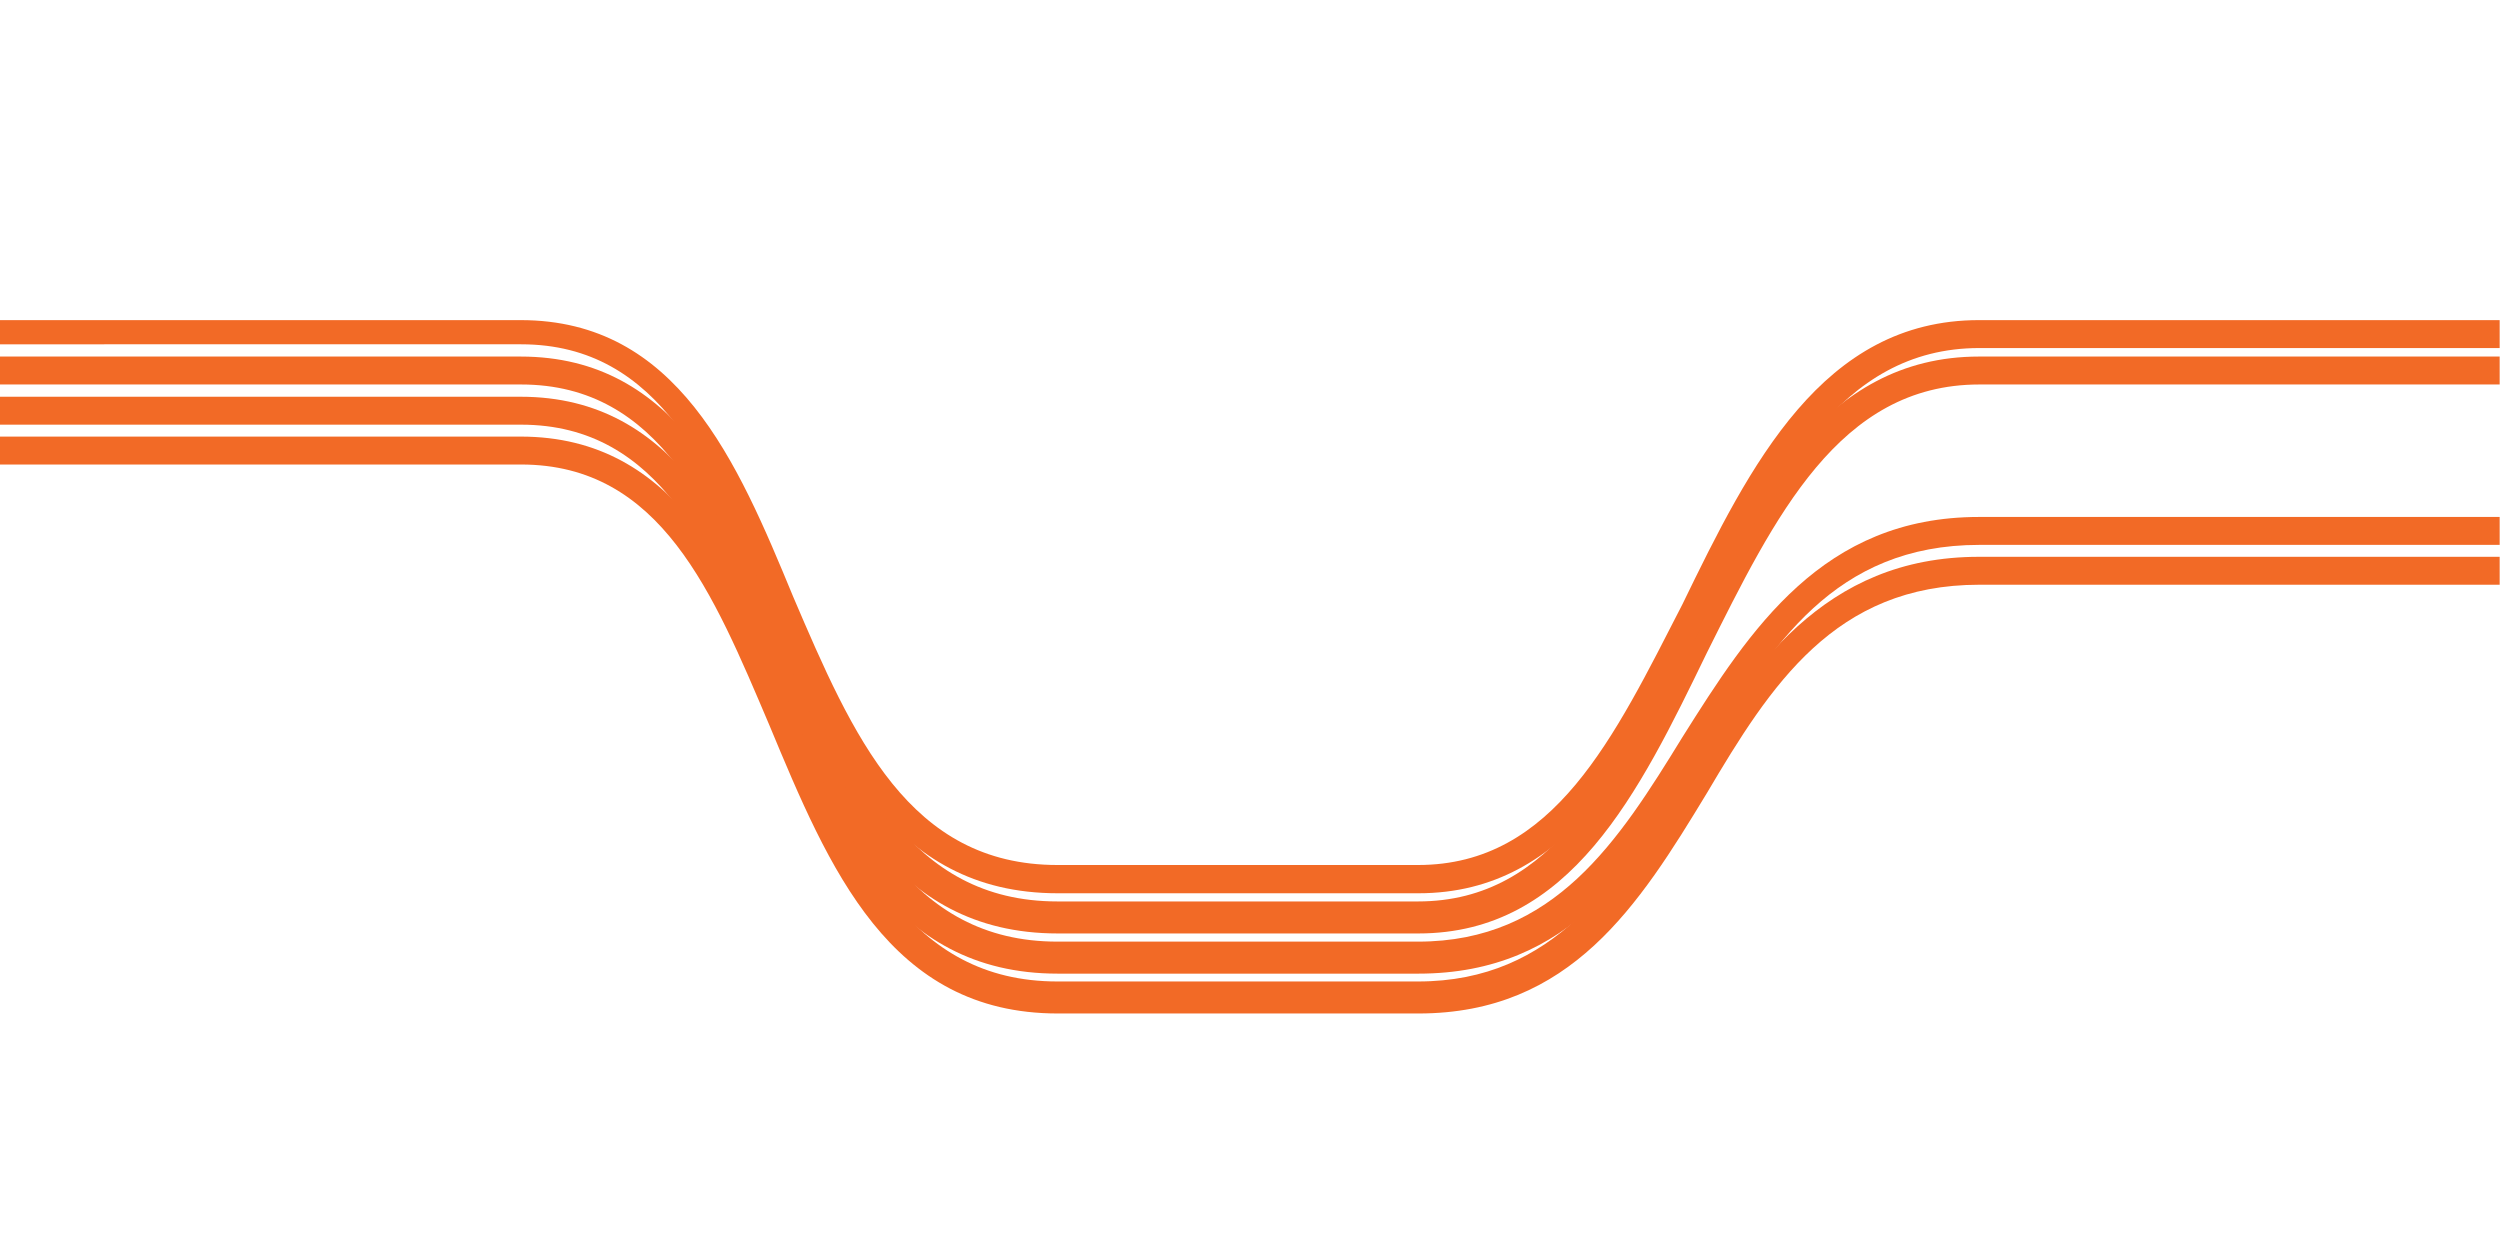 <?xml version="1.0" encoding="utf-8"?>
<!-- Generator: Adobe Illustrator 18.1.1, SVG Export Plug-In . SVG Version: 6.00 Build 0)  -->
<!DOCTYPE svg PUBLIC "-//W3C//DTD SVG 1.1//EN" "http://www.w3.org/Graphics/SVG/1.1/DTD/svg11.dtd">
<svg version="1.1" id="Layer_1" xmlns="http://www.w3.org/2000/svg" xmlns:xlink="http://www.w3.org/1999/xlink" x="0px" y="0px"
	 viewBox="32.9 116.5 734.1 368.2" enable-background="new 32.9 116.5 734.1 368.2" xml:space="preserve">
<g>
	<g>
		<path fill="#F26A26" d="M449.4,390.6H343.5c-49.4,0-67.1-42.4-84.7-84.7c-16.5-38.8-31.8-76.5-72.9-76.5H32.9v-8.2h152.9
			c45.9,0,63.5,41.2,80,81.2c17.6,41.2,34.1,78.8,77.6,78.8h105.9c40,0,57.6-37.6,77.6-76.5c20-41.2,41.2-83.5,87.1-83.5h152.9v8.2
			H614.1c-41.2,0-60,38.8-80,78.8C514.1,349.4,494.1,390.6,449.4,390.6z"/>
	</g>
	<g>
		<path fill="#F26A26" d="M449.4,378.8H343.5c-49.4,0-67.1-42.4-84.7-84.7c-16.5-38.8-31.8-76.5-72.9-76.5H32.9v-7.1h152.9
			c45.9,0,63.5,41.2,80,81.2c17.6,41.2,34.1,78.8,77.6,78.8h105.9c40,0,57.6-37.6,77.6-76.5c20-41.2,41.2-83.5,87.1-83.5h152.9v8.2
			H614.1c-41.2,0-60,38.8-80,78.8C514.1,337.6,494.1,378.8,449.4,378.8z"/>
	</g>
	<g>
		<path fill="#F26A26" d="M449.4,402.4H343.5c-49.4,0-67.1-42.4-84.7-84.7c-16.5-38.8-31.8-76.5-72.9-76.5H32.9v-8.2h152.9
			c45.9,0,63.5,41.2,80,81.2c17.6,41.2,34.1,78.8,77.6,78.8h105.9c40,0,58.8-29.4,77.6-60c20-31.8,41.2-64.7,87.1-64.7h152.9v8.2
			H614.1c-42.4,0-61.2,29.4-80,61.2C514.1,370.6,494.1,402.4,449.4,402.4z"/>
	</g>
	<g>
		<path fill="#F26A26" d="M449.4,414.1H343.5c-49.4,0-67.1-42.4-84.7-84.7c-16.5-38.8-31.8-76.5-72.9-76.5H32.9v-8.2h152.9
			c45.9,0,63.5,41.2,80,81.2c17.6,41.2,34.1,78.8,77.6,78.8h105.9c40,0,58.8-29.4,77.6-60c20-31.8,41.2-64.7,87.1-64.7h152.9v8.2
			H614.1c-42.4,0-61.2,29.4-80,61.2C514.1,382.4,494.1,414.1,449.4,414.1z"/>
	</g>
</g>
</svg>
